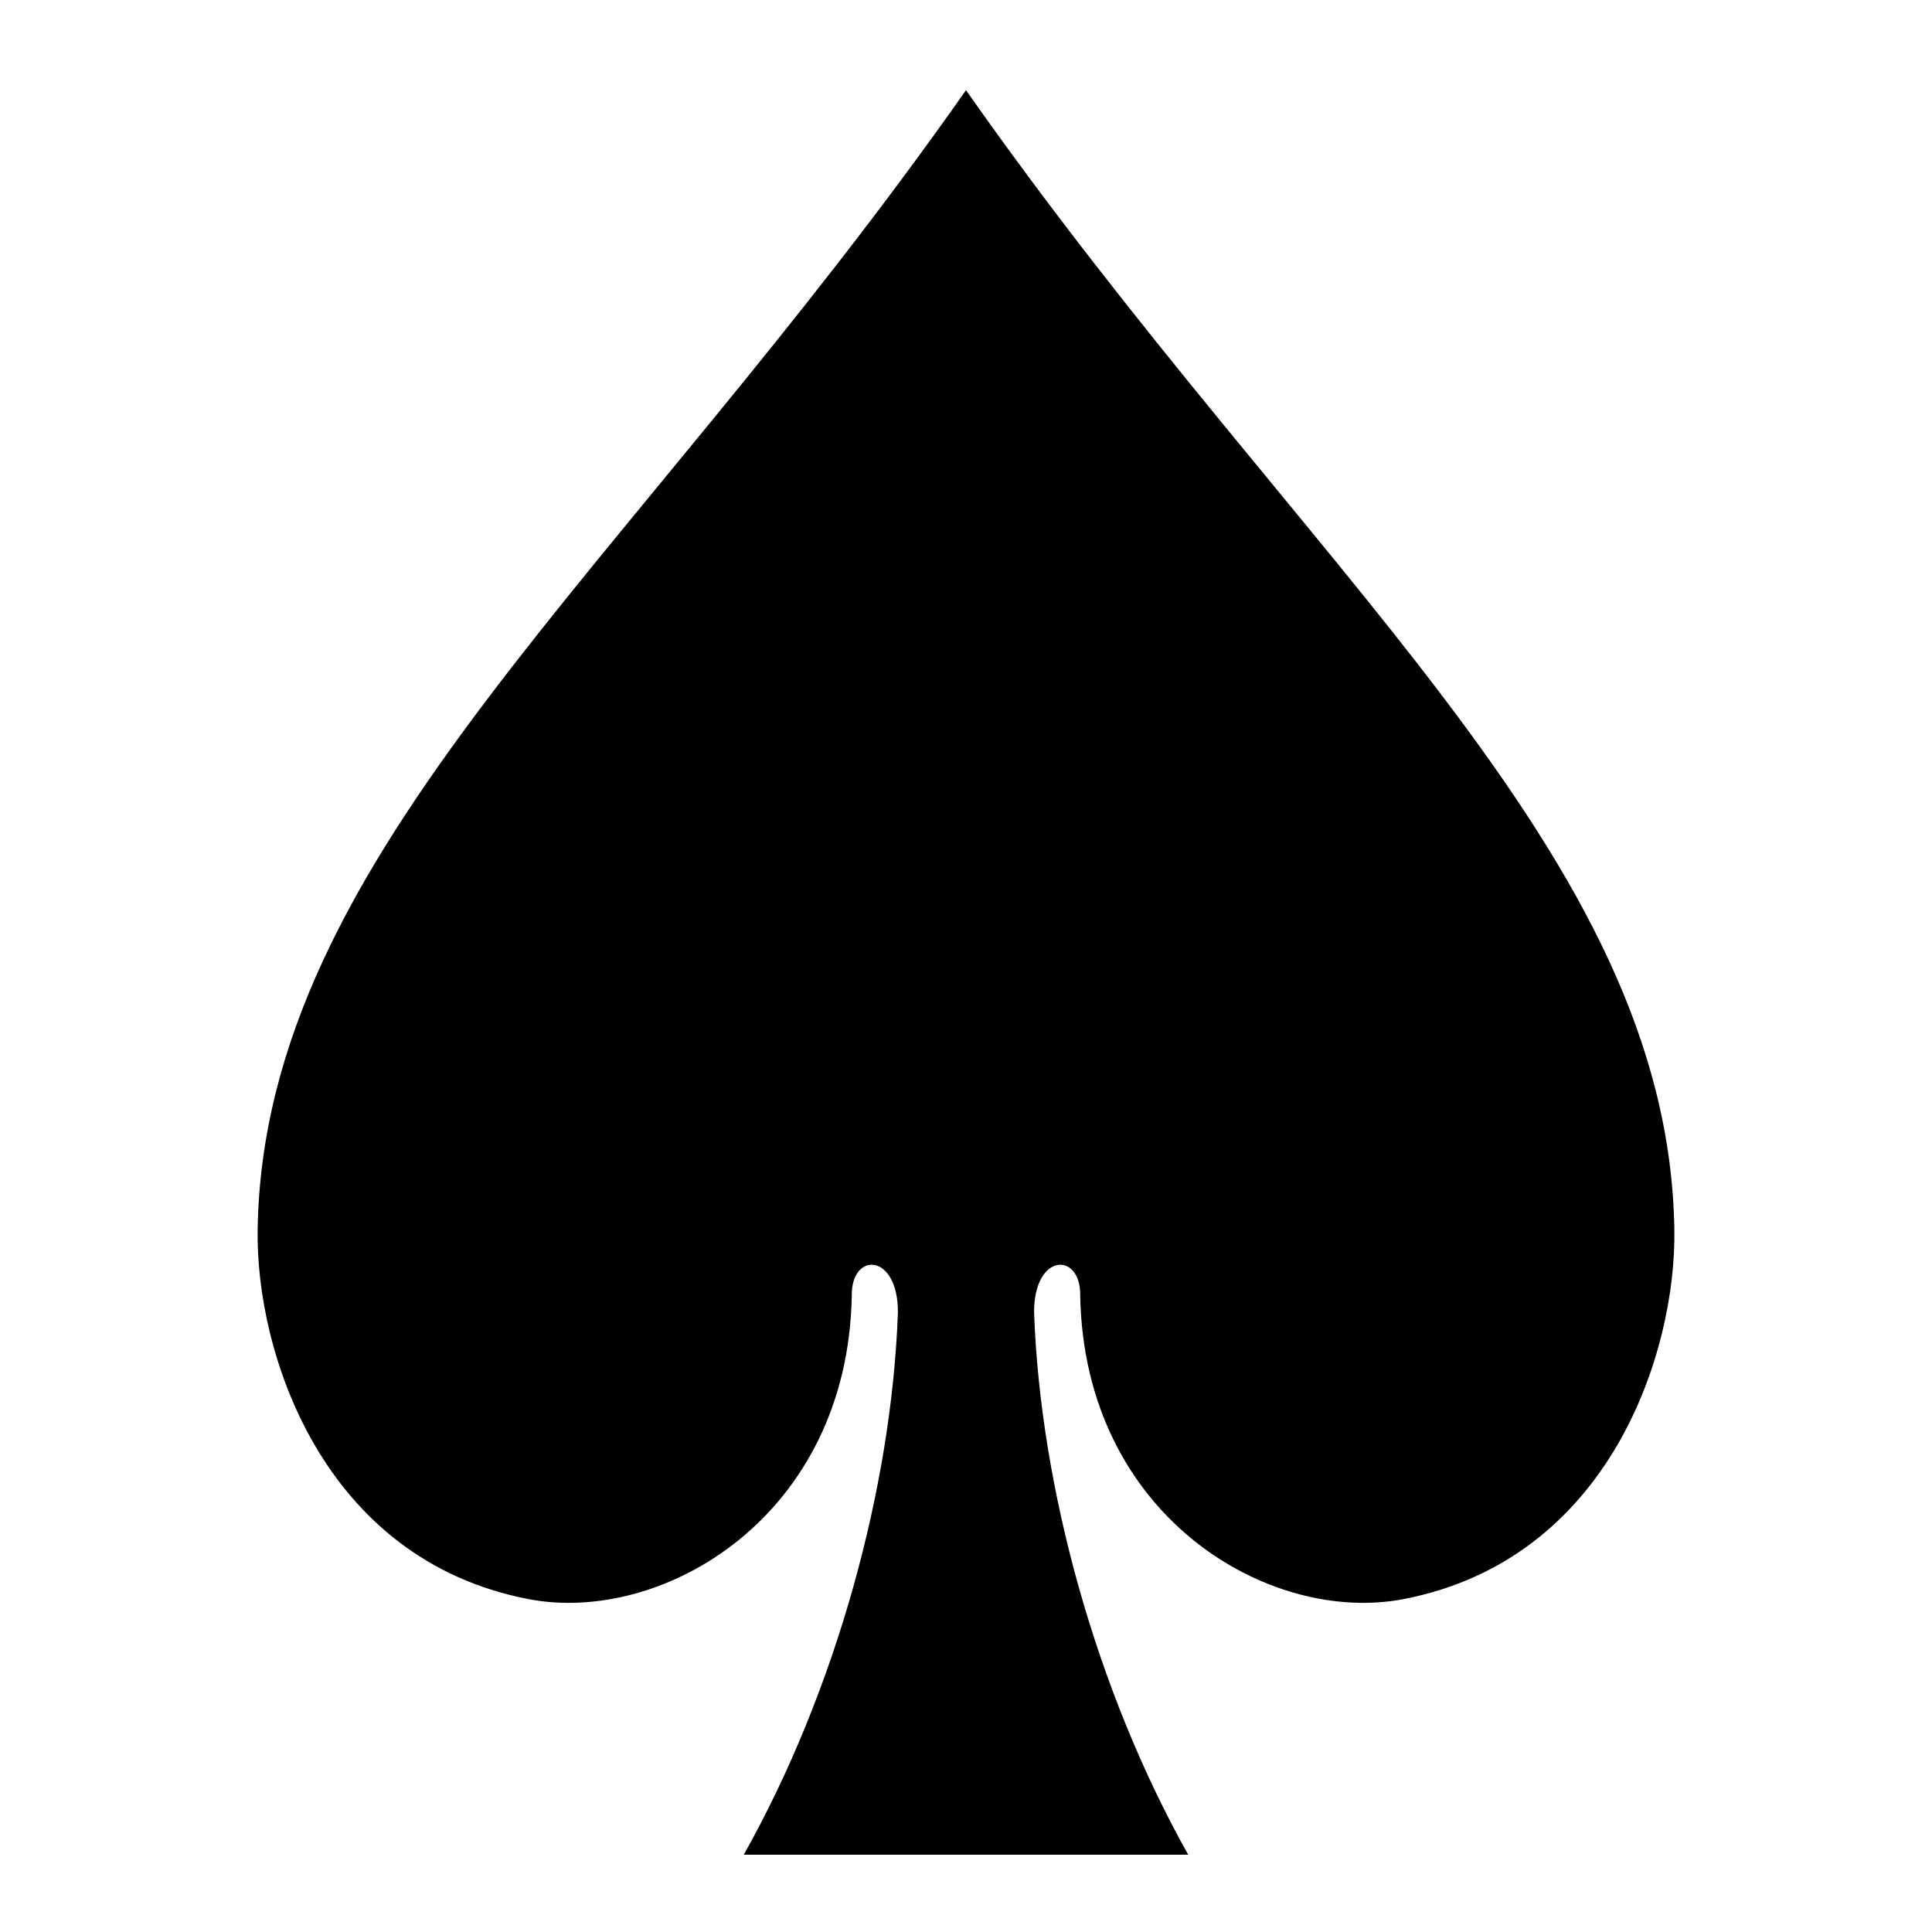 <?xml version="1.0" encoding="UTF-8"?>
<svg class="card-suit" width="150px" height="150px" viewBox="0 0 150 150" version="1.1" xmlns="http://www.w3.org/2000/svg" xmlns:xlink="http://www.w3.org/1999/xlink">
    <title>spades</title>
    <g id="spades" stroke="none" stroke-width="1" fill="none" fill-rule="evenodd">
        <path d="M75,7 C48.658,44.553 20.472,66.163 20.003,95.46 C19.846,104.947 24.978,121.072 41.05,124.158 C51.477,126.151 65.833,117.715 66.133,100.576 C66.087,97.163 69.748,97.252 69.713,101.928 C69.222,115.447 64.941,131.187 57.746,144 C69.249,144 80.751,144 92.254,144 C85.059,131.187 80.778,115.447 80.287,101.928 C80.252,97.252 83.913,97.163 83.867,100.576 C84.167,117.715 98.523,126.151 108.95,124.158 C125.022,121.072 130.154,104.947 129.997,95.46 C129.528,66.163 101.342,44.553 75,7 Z" id="path6844-7-0" fill="currentColor"></path>
    </g>
</svg>